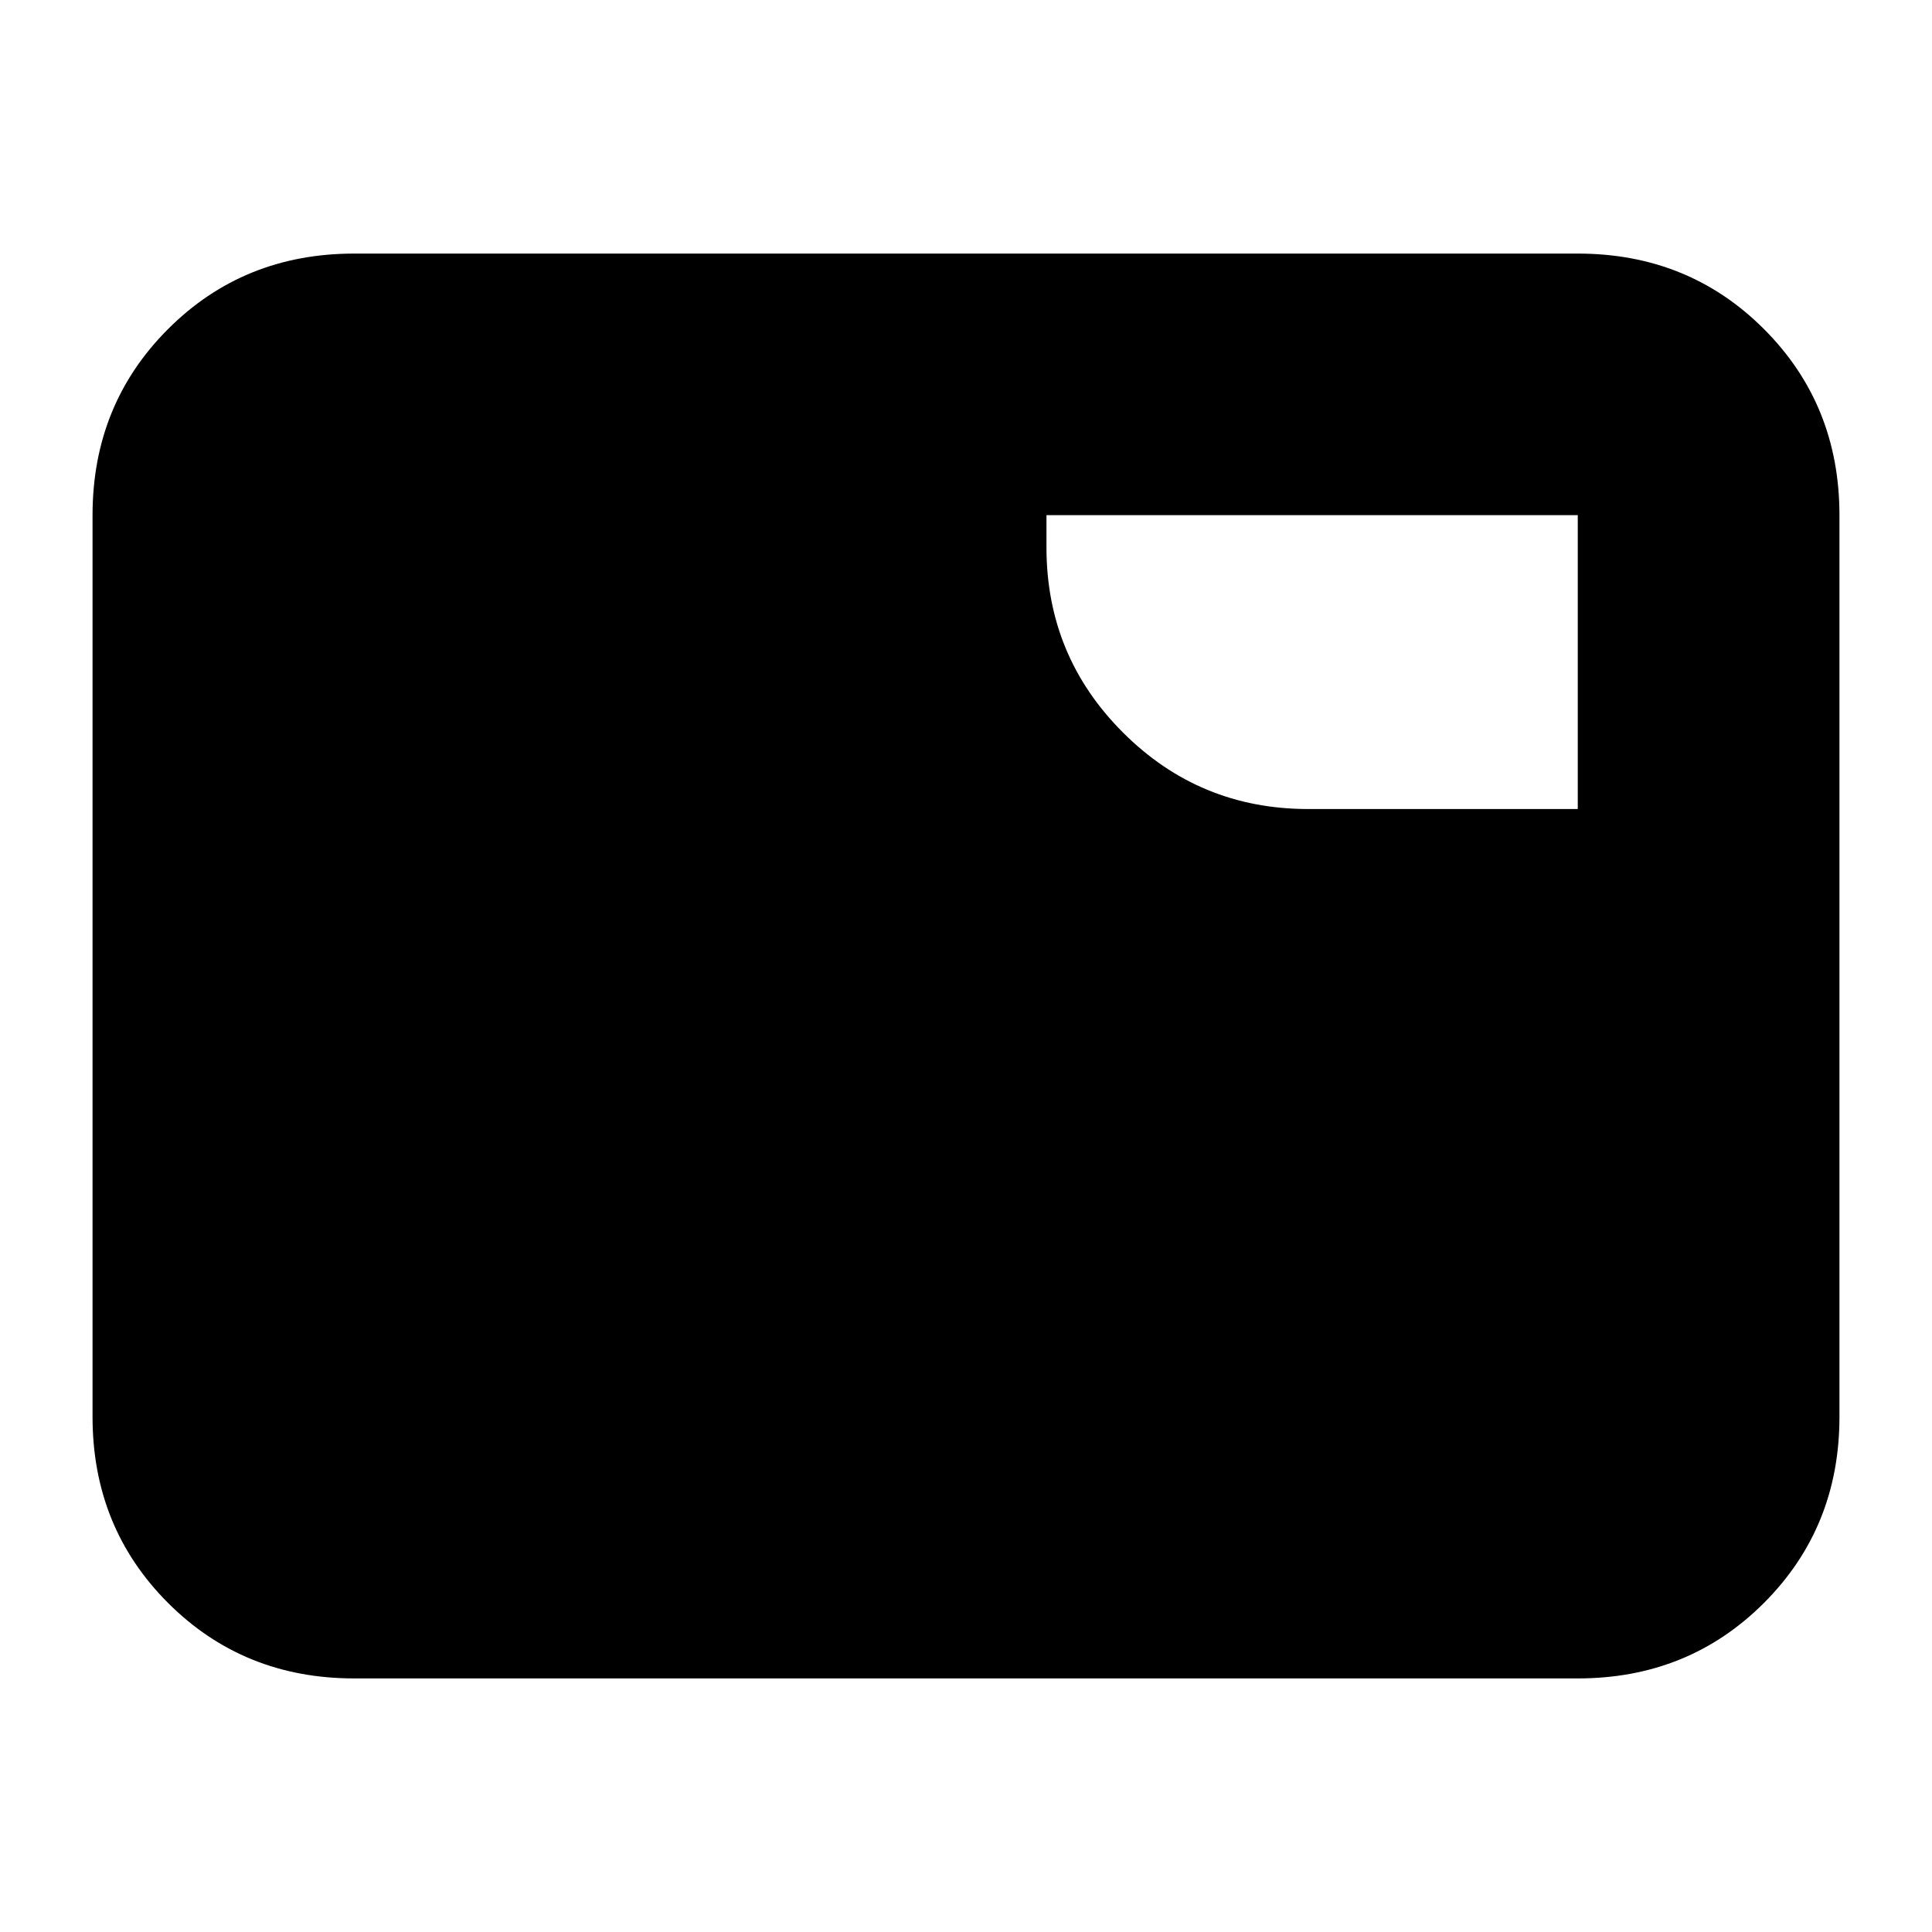 <svg xmlns="http://www.w3.org/2000/svg" height="20" width="20"><path d="M3.667 17.375q-1.146 0-1.927-.781-.782-.782-.782-1.927V5.333q0-1.145.782-1.927.781-.781 1.927-.781h12.666q1.146 0 1.927.781.782.782.782 1.927v9.334q0 1.145-.782 1.927-.781.781-1.927.781Zm7.166-11.708q0 1.125.792 1.916.792.792 1.917.792h2.791V5.333h-5.5Z"/></svg>